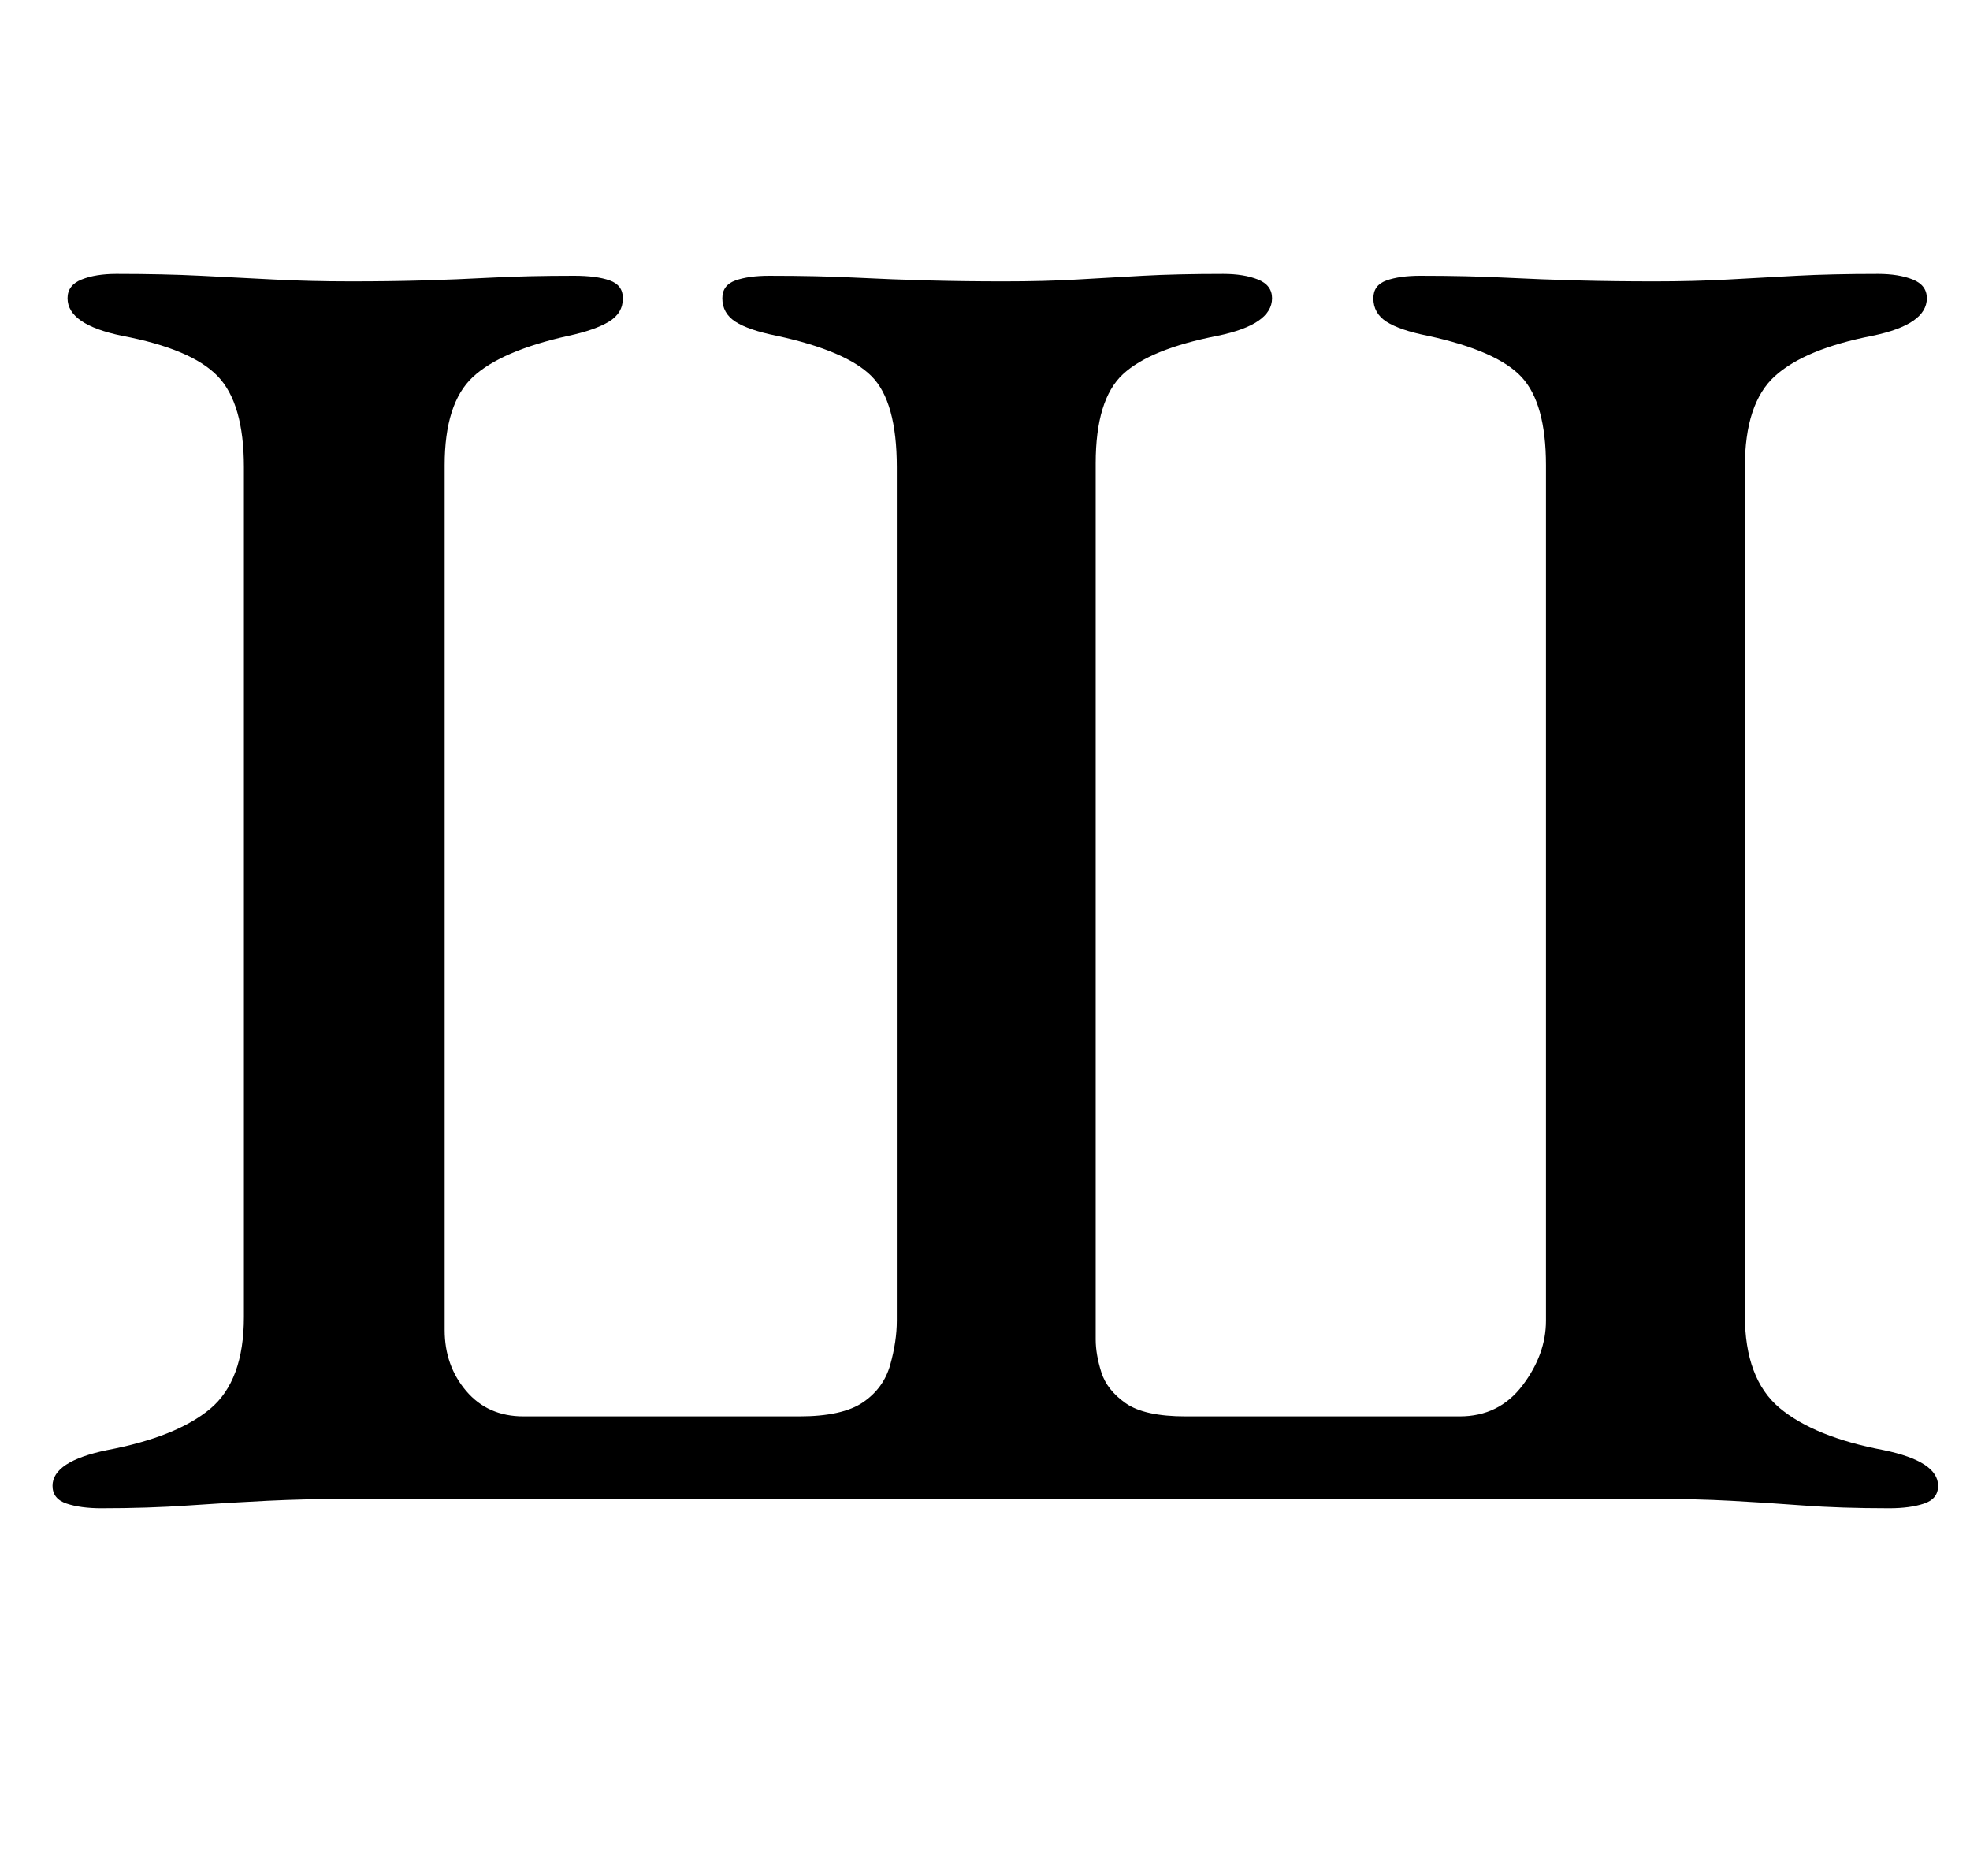 <?xml version="1.0" standalone="no"?>
<!DOCTYPE svg PUBLIC "-//W3C//DTD SVG 1.1//EN" "http://www.w3.org/Graphics/SVG/1.1/DTD/svg11.dtd" >
<svg xmlns="http://www.w3.org/2000/svg" xmlns:xlink="http://www.w3.org/1999/xlink" version="1.1" viewBox="-10 0 1050 1000">
  <g transform="matrix(1 0 0 -1 0 800)">
   <path fill="currentColor"
d="M44 -4q-11 0 -18.5 2.5t-7.5 9.5q0 13 29 19q37 7 55 22t18 49v453q0 34 -14 48.5t-51 21.5q-29 6 -29 20q0 7 7.5 10t18.5 3q25 0 45 -1t39 -2t41 -1q21 0 38.5 0.5t36.5 1.5t44 1q12 0 19 -2.5t7 -9.5q0 -8 -7.5 -12.5t-21.5 -7.5q-36 -8 -51 -22t-15 -47v-461
q0 -19 11.5 -32.5t30.5 -13.5h147q23 0 34 7.5t14.5 20t3.5 23.5v455q0 35 -13.5 48.5t-50.5 21.5q-15 3 -22 7.5t-7 12.5q0 7 7 9.5t18 2.5q26 0 46 -1t39 -1.5t40 -0.5q22 0 39 1t35 2t43 1q11 0 18.5 -3t7.5 -10q0 -14 -29 -20q-36 -7 -50.5 -20.5t-14.5 -47.5v-467
q0 -8 3 -17.5t13 -16.5t32 -7h146q21 0 33.5 16.5t12.5 34.5v456q0 33 -13 47t-50 22q-15 3 -22 7.5t-7 12.5q0 7 7 9.5t18 2.5q25 0 45 -1t39 -1.5t41 -0.5q21 0 39 1t36.5 2t43.5 1q11 0 18.5 -3t7.5 -10q0 -14 -29 -20q-36 -7 -52 -21.5t-16 -48.5v-452q0 -34 18.5 -49.5
t55.5 -22.5q29 -6 29 -19q0 -7 -7.5 -9.5t-18.5 -2.5q-26 0 -46 1.5t-38.5 2.5t-40.5 1h-182h-167h-165.5h-181.5q-23 0 -43.5 -1t-42 -2.5t-46.5 -1.5z" />
  </g>

</svg>
